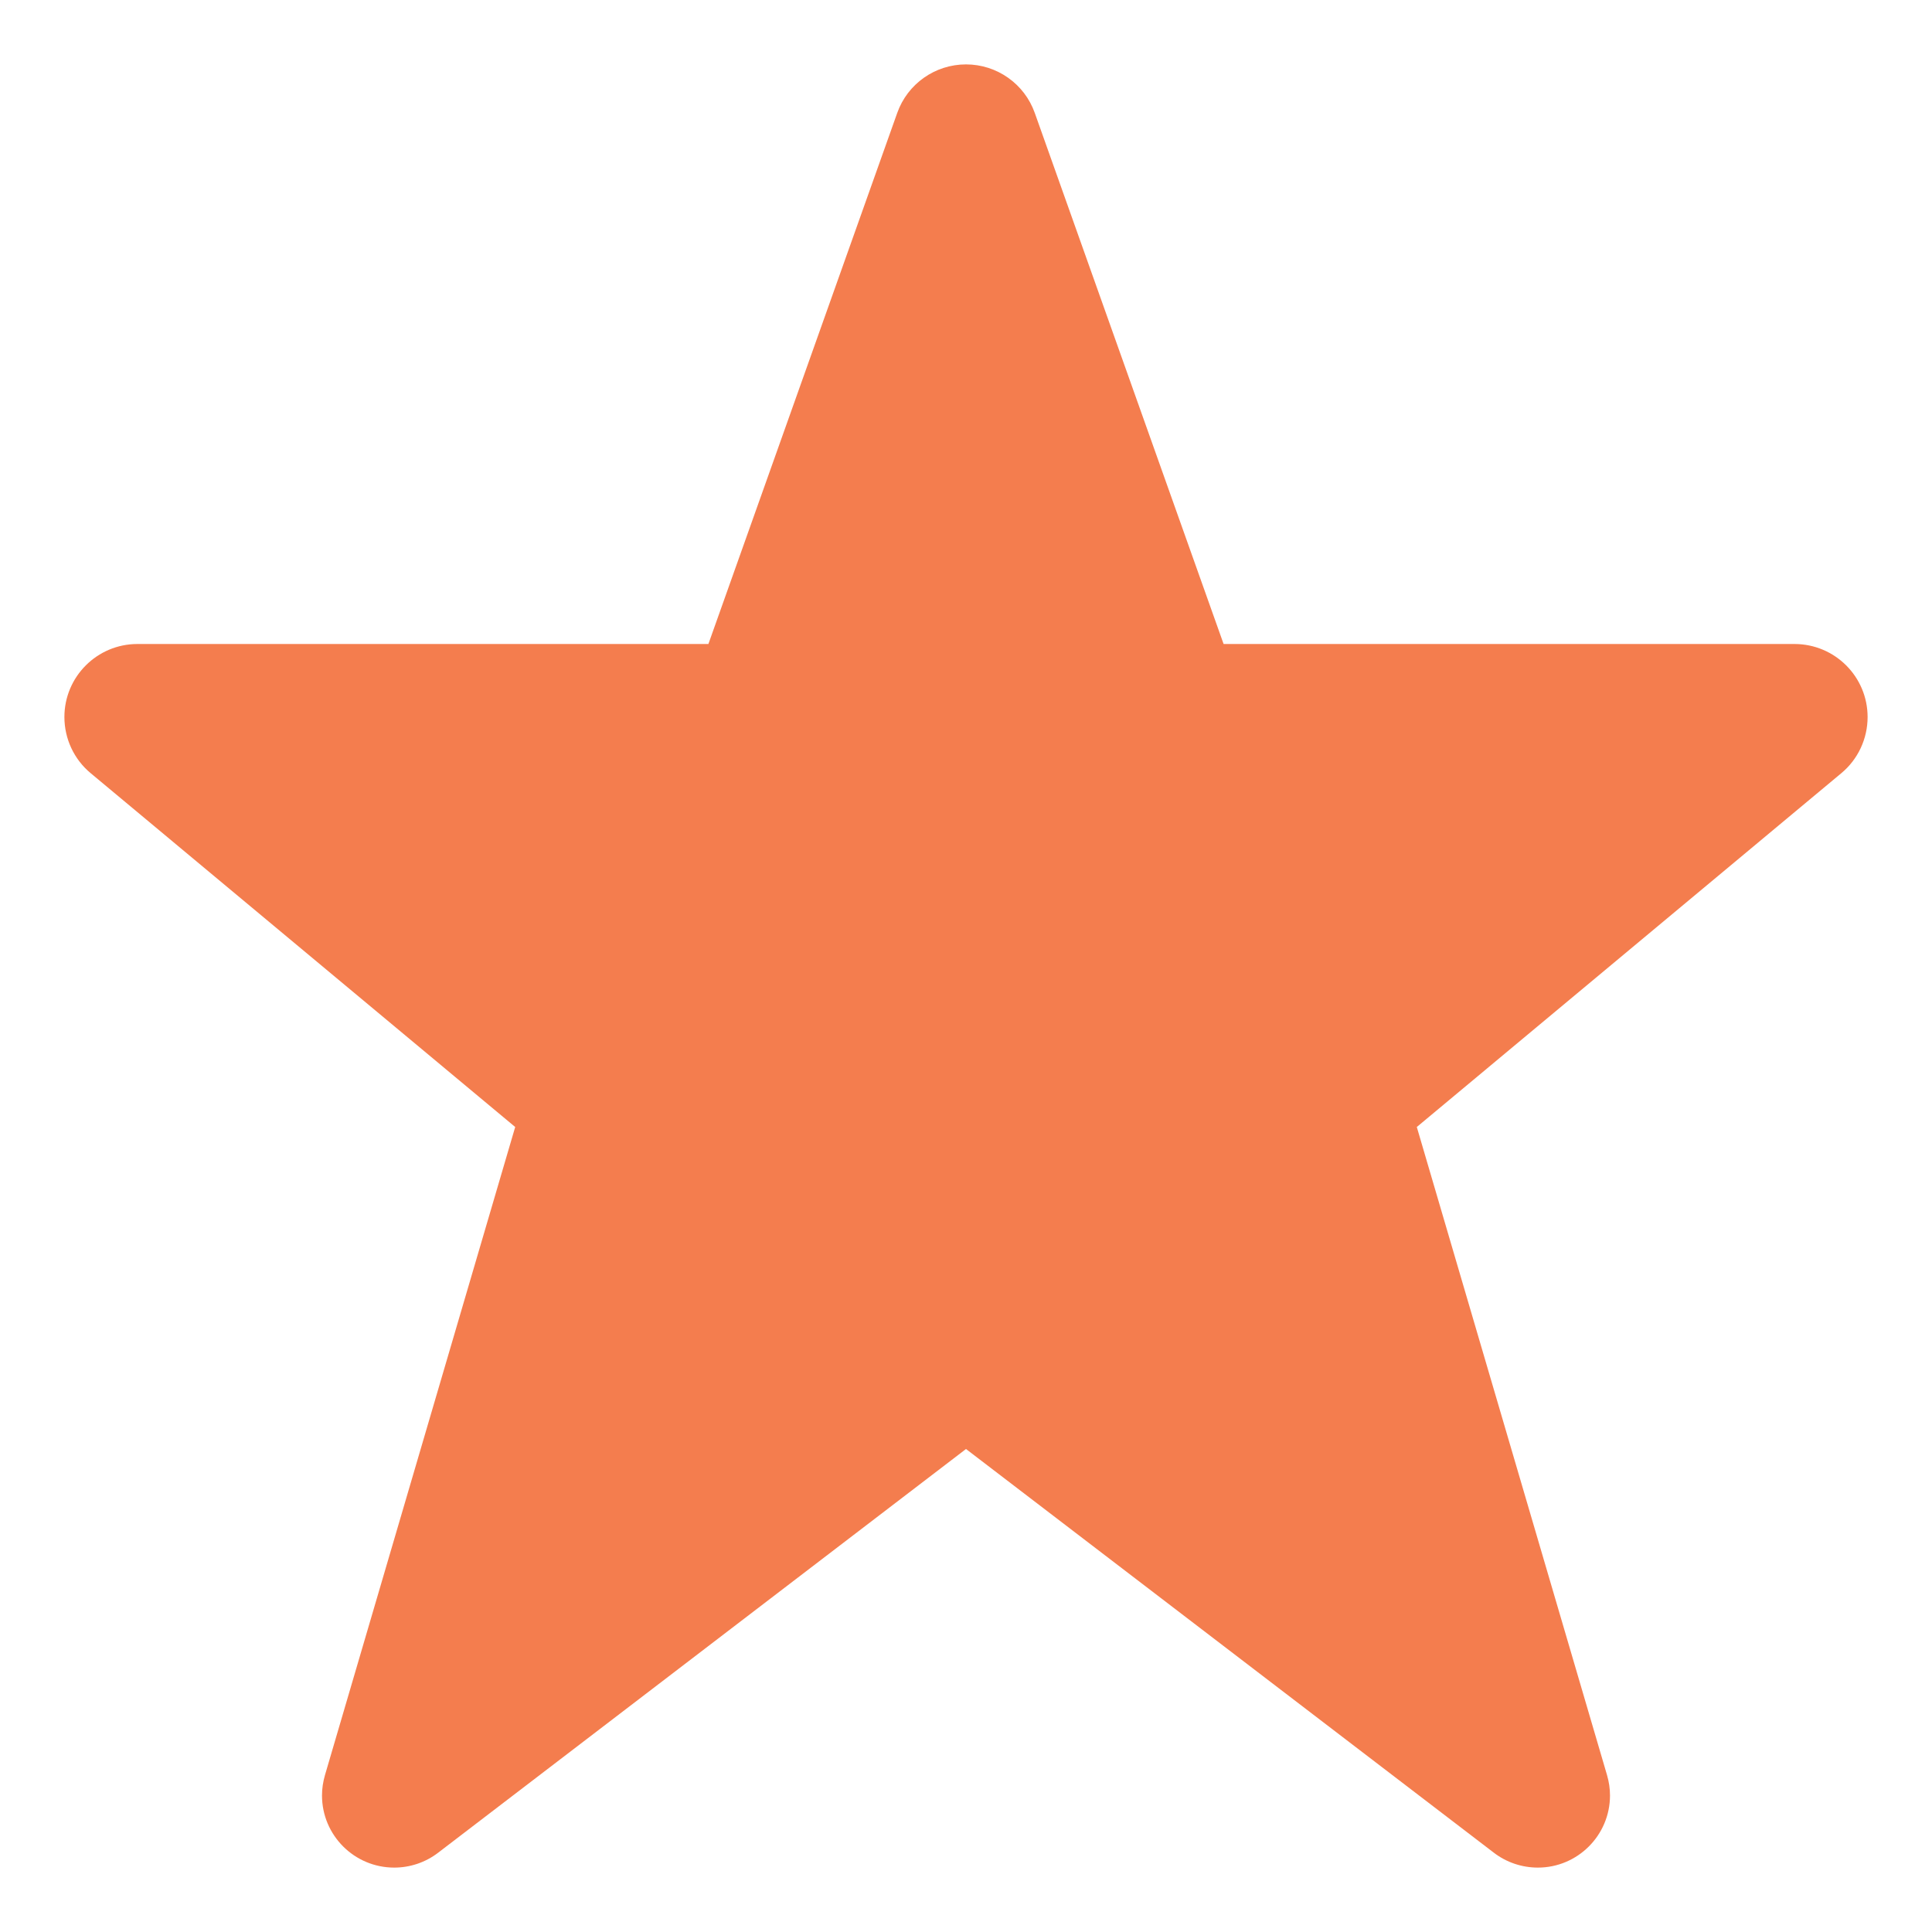 <svg width="15" height="15" viewBox="0 0 15 15" fill="none" xmlns="http://www.w3.org/2000/svg">
<path d="M14.5 5.567C14.5 5.254 14.246 5 13.932 5H9.5L8.034 0.877C7.954 0.651 7.74 0.5 7.5 0.5C7.26 0.5 7.046 0.651 6.966 0.877L5.5 5H1.067C0.754 5 0.5 5.254 0.5 5.567C0.5 5.736 0.575 5.896 0.704 6.003L4 8.75L2.523 13.782C2.508 13.834 2.5 13.886 2.5 13.94C2.5 14.249 2.751 14.5 3.061 14.5C3.183 14.5 3.303 14.46 3.401 14.385L7.5 11.25L11.599 14.385C11.697 14.46 11.817 14.5 11.94 14.5C12.249 14.5 12.5 14.249 12.5 13.94C12.5 13.886 12.492 13.834 12.477 13.782L11 8.75L14.296 6.003C14.425 5.896 14.5 5.736 14.5 5.567Z" fill="#F47D4E"/>
</svg>
